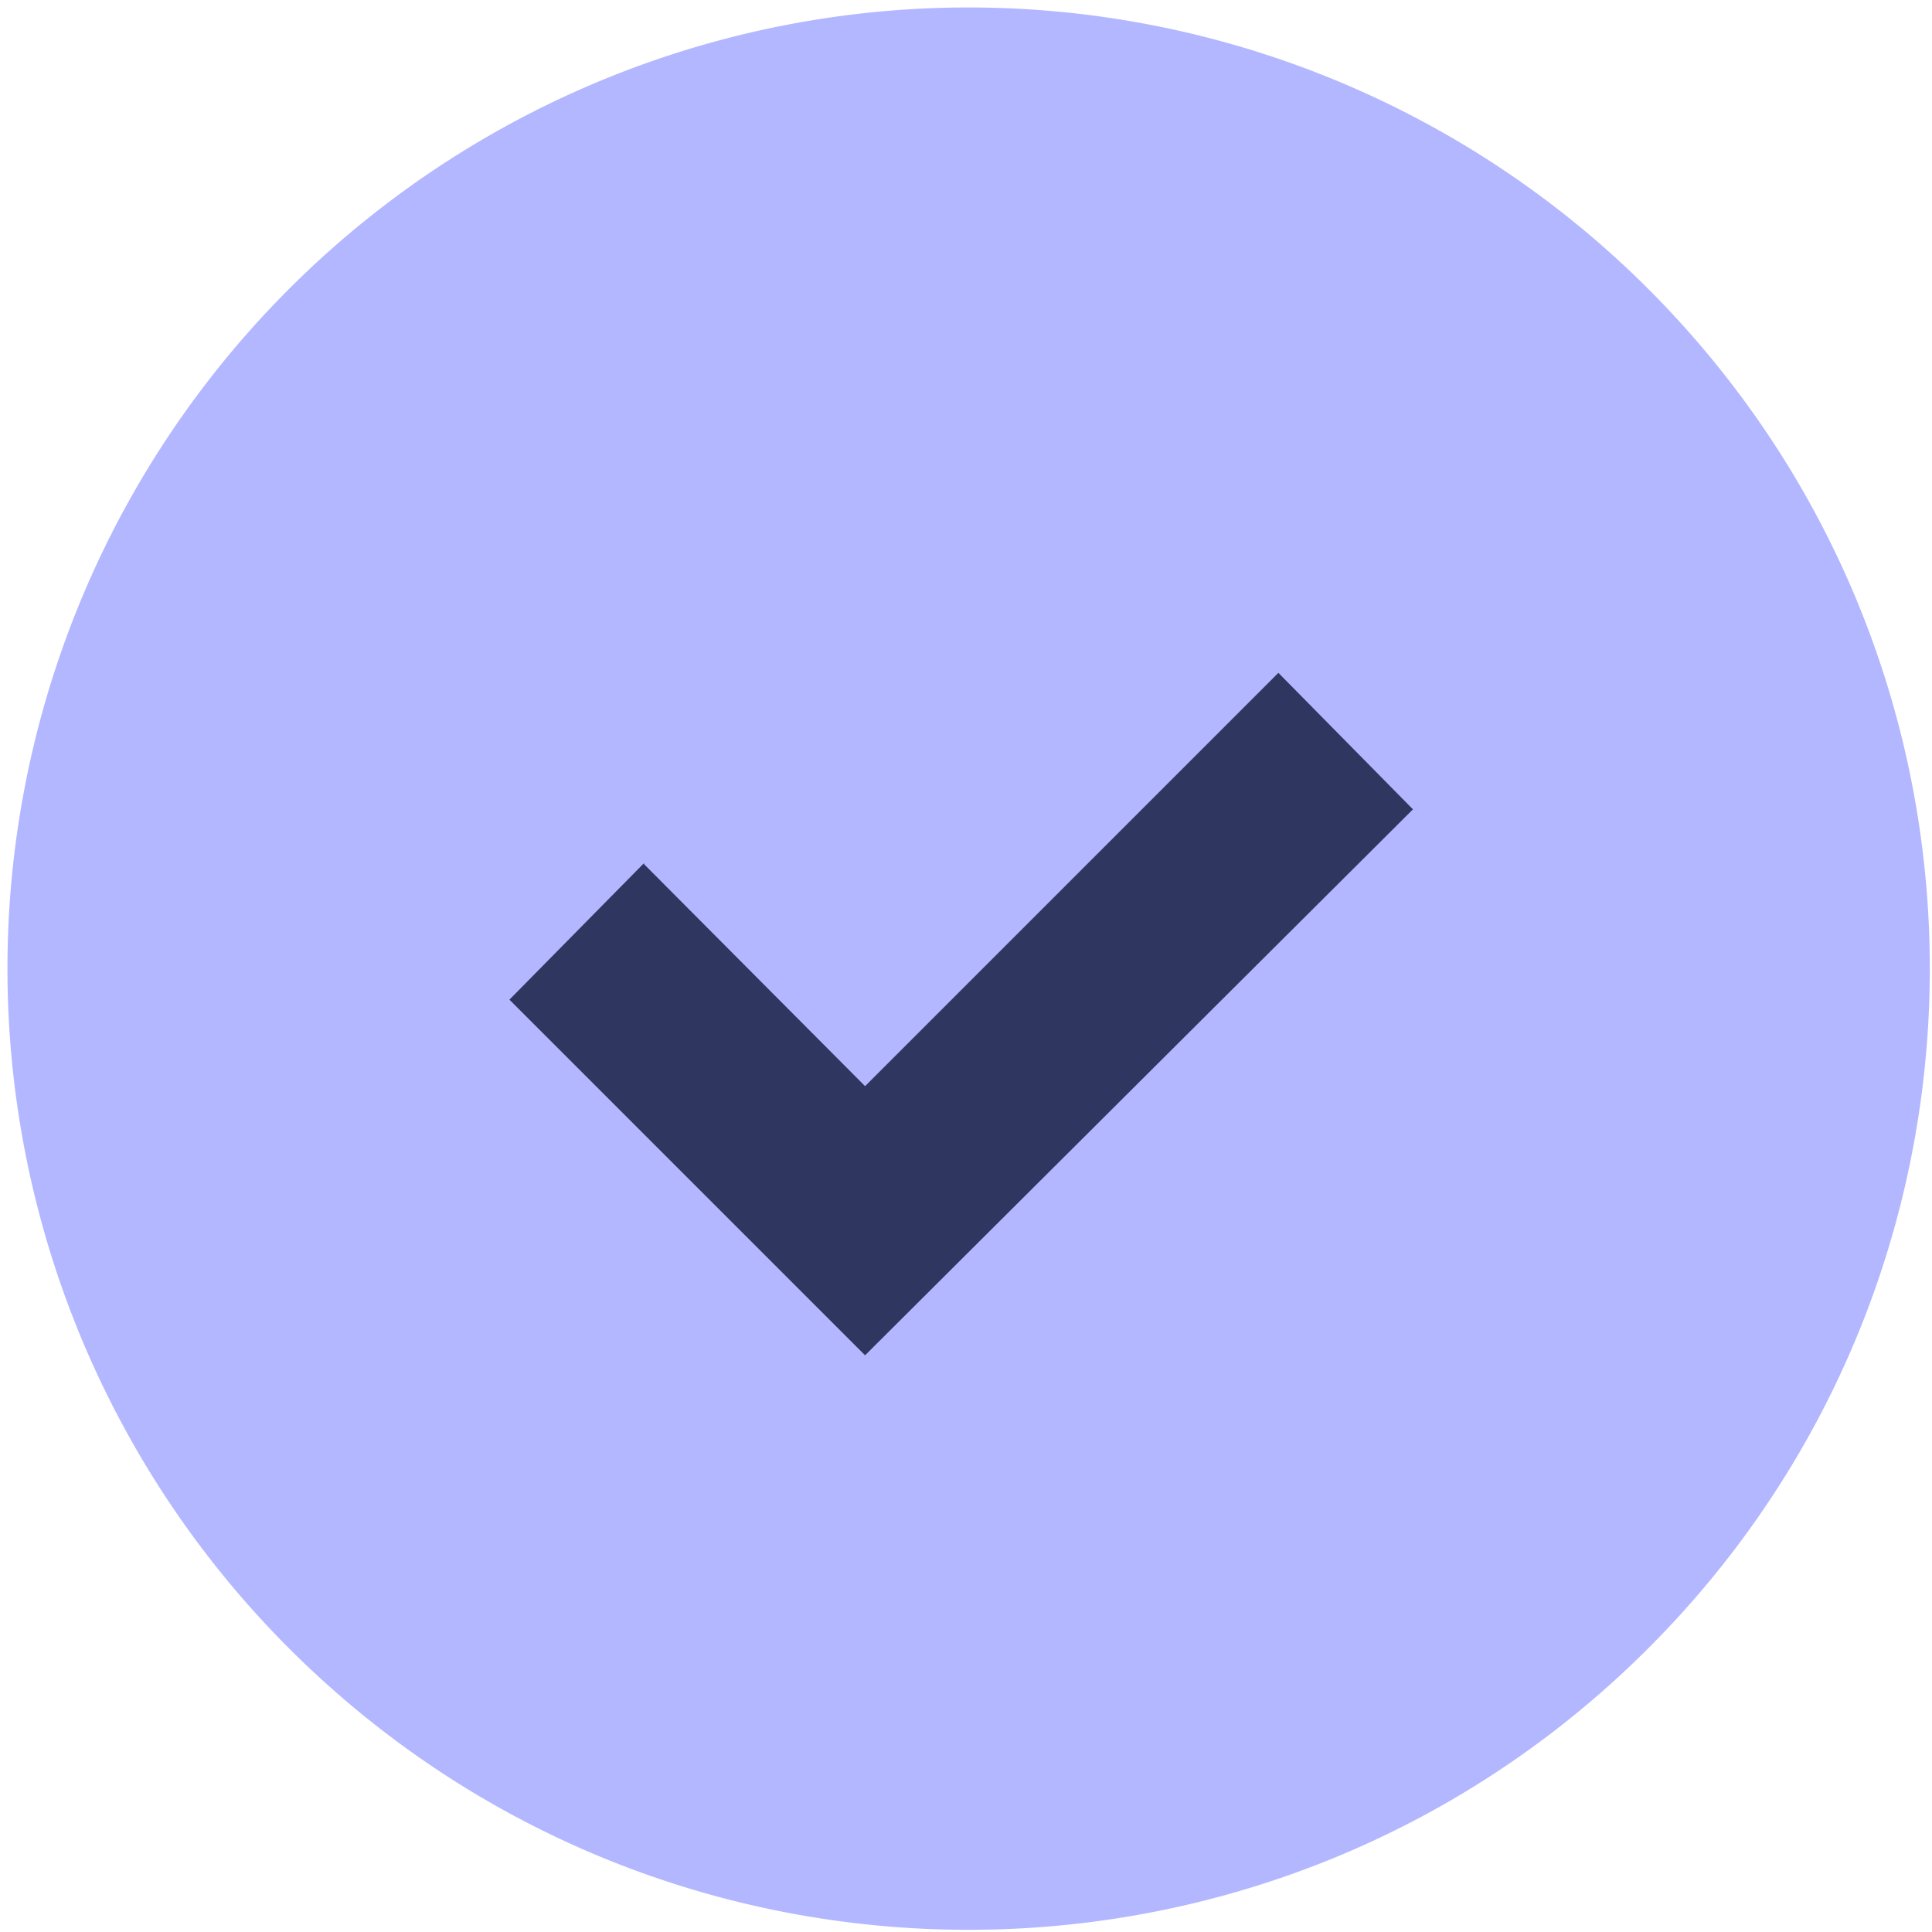 <svg class="w-6 h-6" width="200" height="200" viewBox="0 0 200 200" xmlns="http://www.w3.org/2000/svg"><g fill-rule="nonzero" fill="none"><path d="M31.144 171.84A99.502 99.502 0 1 1 171.841 31.145c37.708 39.043 37.17 101.103-1.212 139.485-38.382 38.381-100.442 38.92-139.485 1.212z" fill="#B2B7FF"/><path fill="#2F365F" d="M66.667 89.453l22.885 22.985 42.786-42.786 13.93 14.13-56.716 56.517-36.816-36.816 13.93-14.13z"/></g></svg>


